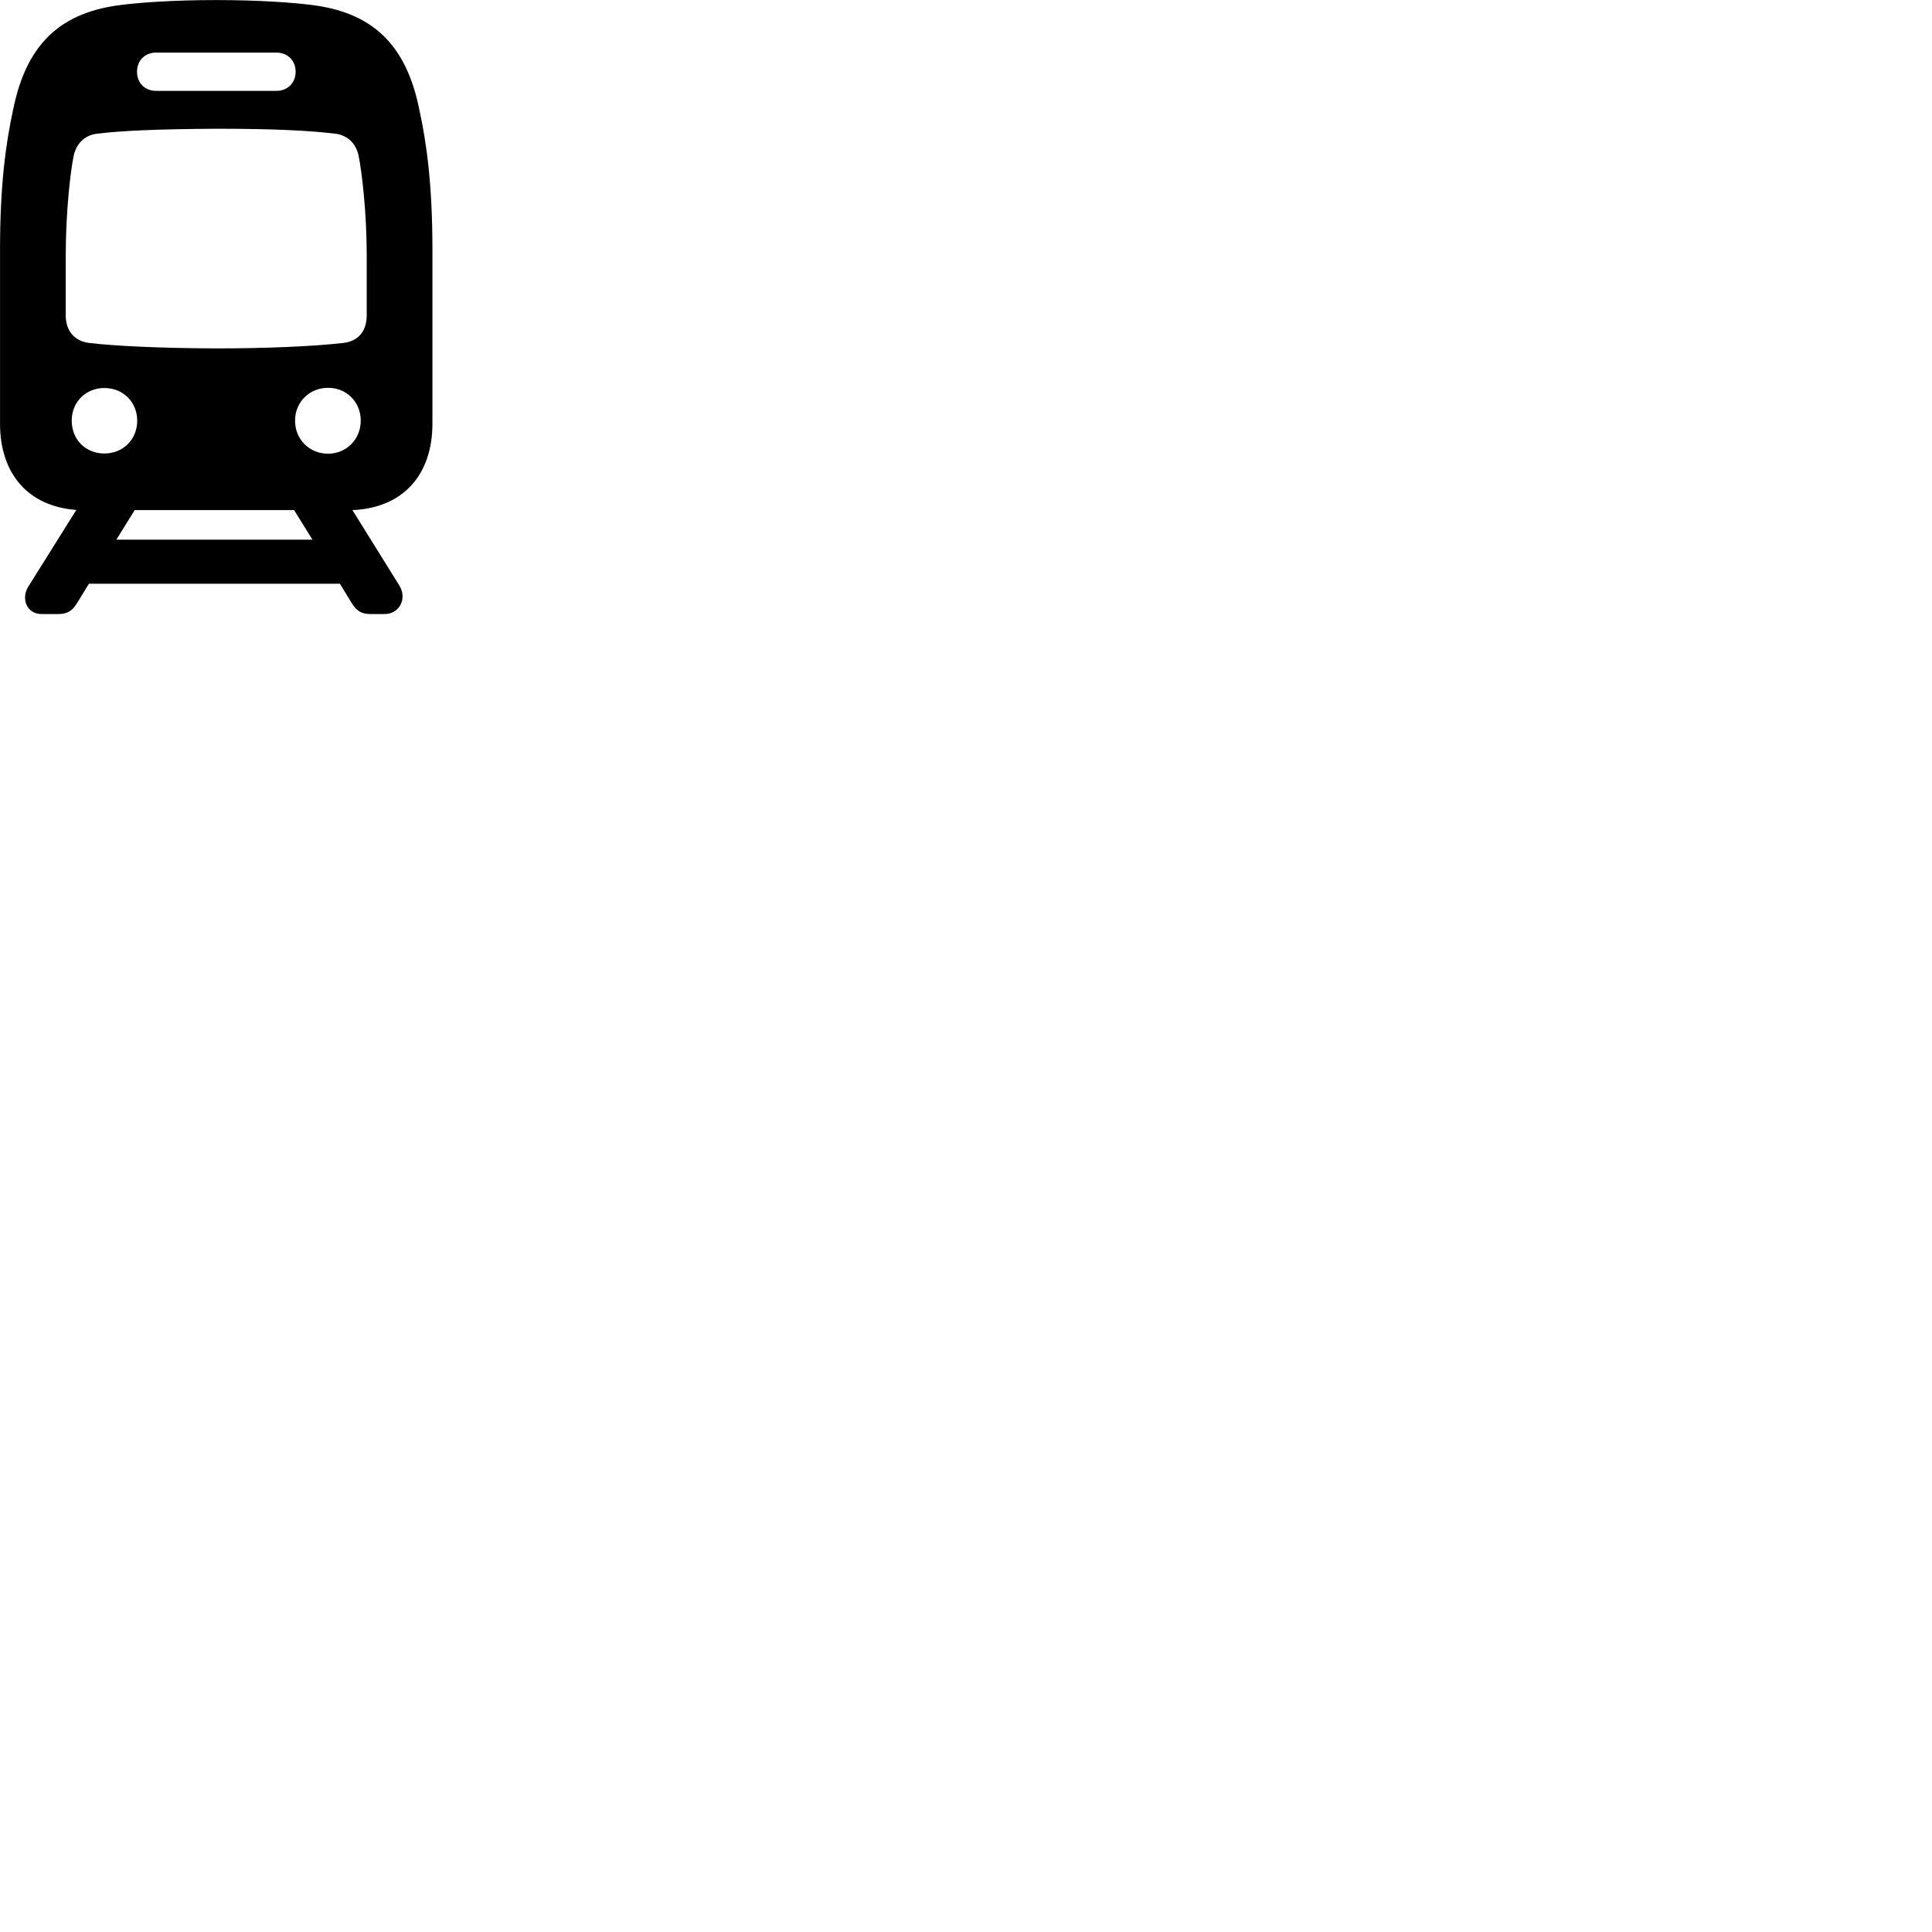 
        <svg xmlns="http://www.w3.org/2000/svg" viewBox="0 0 100 100">
            <path d="M2.152 31.783H3.022C3.472 31.783 3.722 31.633 3.972 31.243L4.602 30.213H17.592L18.222 31.243C18.472 31.633 18.722 31.783 19.172 31.783H19.902C20.682 31.783 21.092 30.973 20.662 30.293L18.242 26.403C20.862 26.293 22.382 24.573 22.382 21.933V12.903C22.382 9.613 22.092 7.453 21.702 5.663C21.052 2.453 19.422 0.723 16.322 0.283C15.262 0.133 13.402 0.003 11.192 0.003C8.972 0.003 7.122 0.133 6.062 0.283C2.962 0.723 1.332 2.453 0.682 5.663C0.292 7.453 0.002 9.613 0.002 12.903V21.933C0.002 24.513 1.452 26.213 3.952 26.393L1.452 30.383C1.092 30.983 1.372 31.783 2.152 31.783ZM8.072 4.703C7.502 4.703 7.092 4.293 7.092 3.713C7.092 3.133 7.502 2.723 8.072 2.723H14.312C14.882 2.723 15.302 3.133 15.302 3.713C15.302 4.293 14.882 4.703 14.312 4.703ZM11.192 18.033C8.252 18.023 5.882 17.903 4.632 17.753C3.812 17.653 3.402 17.093 3.402 16.313V13.253C3.402 10.943 3.652 8.863 3.802 8.123C3.922 7.463 4.362 7.003 5.002 6.923C6.292 6.763 8.122 6.683 11.192 6.663C14.242 6.663 16.082 6.763 17.372 6.923C18.012 7.003 18.462 7.463 18.572 8.123C18.722 8.863 18.982 10.943 18.982 13.253V16.313C18.982 17.113 18.572 17.663 17.752 17.753C16.152 17.933 13.772 18.033 11.192 18.033ZM16.982 23.483C16.012 23.483 15.272 22.743 15.272 21.773C15.272 20.813 16.012 20.073 16.982 20.073C17.942 20.073 18.672 20.813 18.672 21.773C18.672 22.743 17.922 23.483 16.982 23.483ZM5.402 23.473C4.432 23.473 3.712 22.753 3.712 21.773C3.712 20.813 4.432 20.083 5.402 20.083C6.372 20.083 7.102 20.813 7.102 21.773C7.102 22.753 6.362 23.473 5.402 23.473ZM6.022 27.933L6.972 26.403H15.222L16.172 27.933Z" />
        </svg>
    